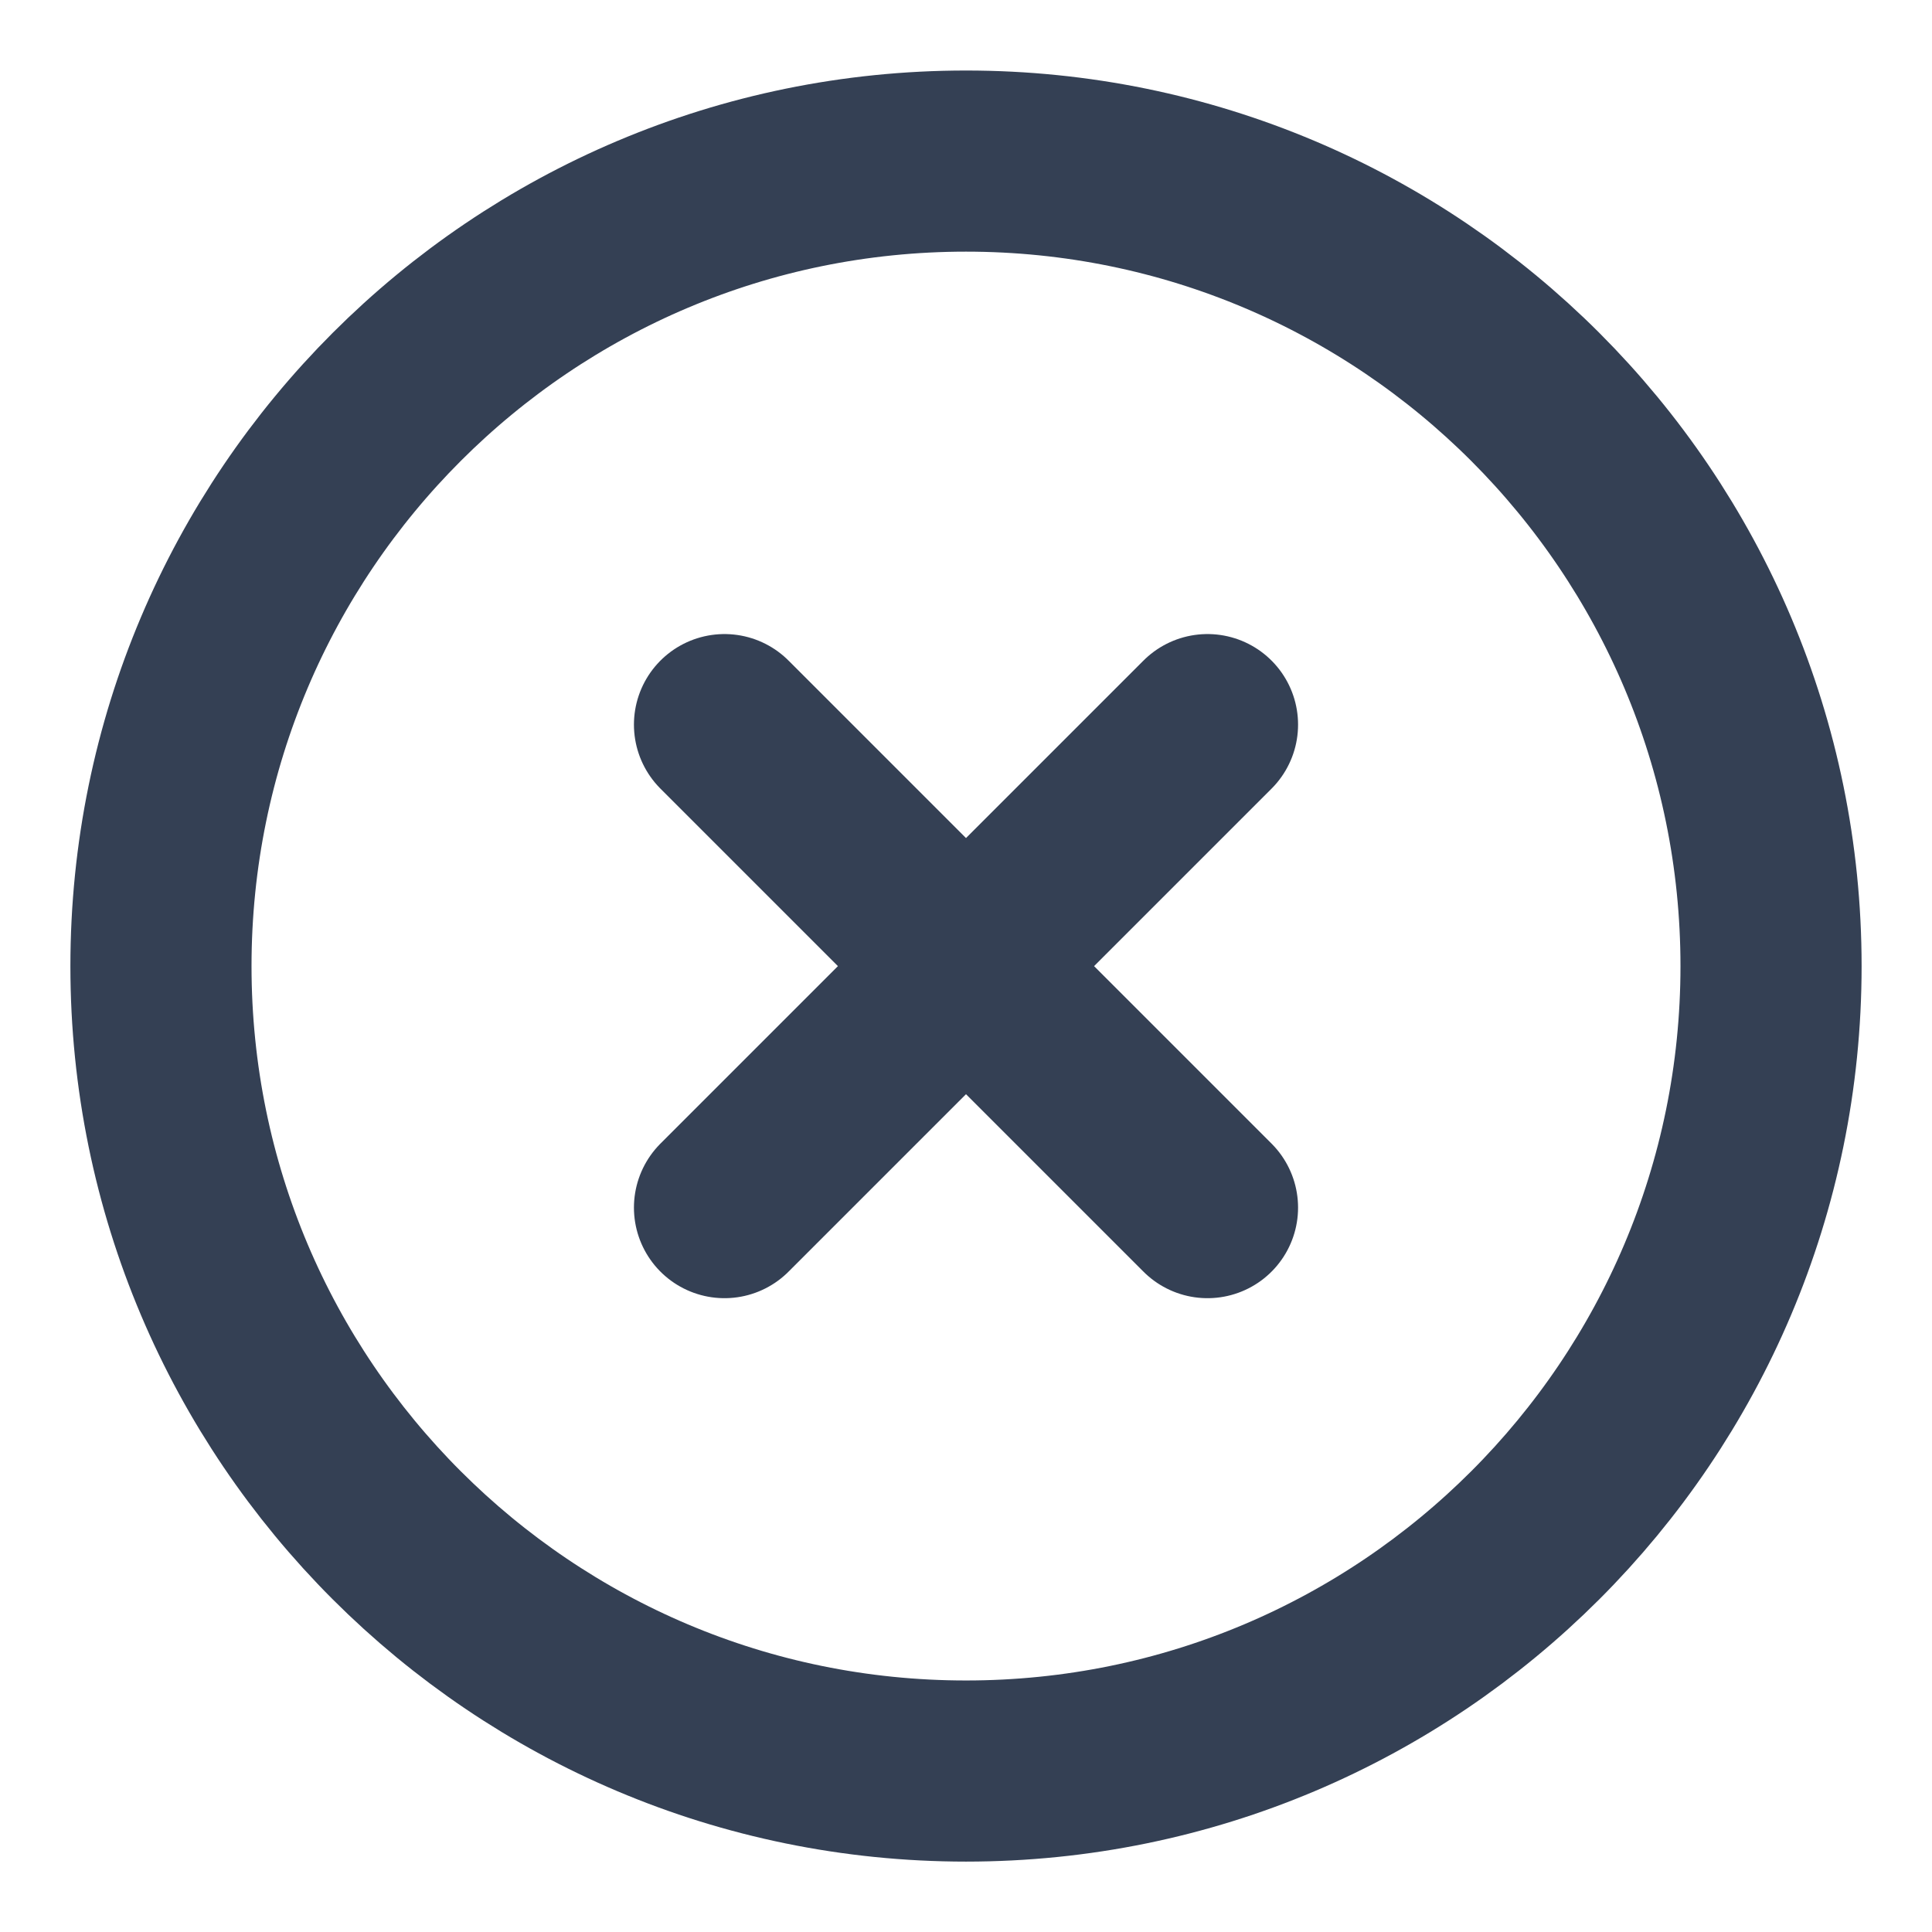 <svg viewBox="0 0 16 16" fill="none" xmlns="http://www.w3.org/2000/svg">
<path d="M10 6.001L6 10.001M6 6.001L10 10.001M14.667 8.001C14.667 11.683 11.682 14.667 8 14.667C4.318 14.667 1.333 11.683 1.333 8.001C1.333 4.319 4.318 1.334 8 1.334C11.682 1.334 14.667 4.319 14.667 8.001Z" stroke="#344054" stroke-width="1.5" stroke-linecap="round" stroke-linejoin="round"/>
</svg>
